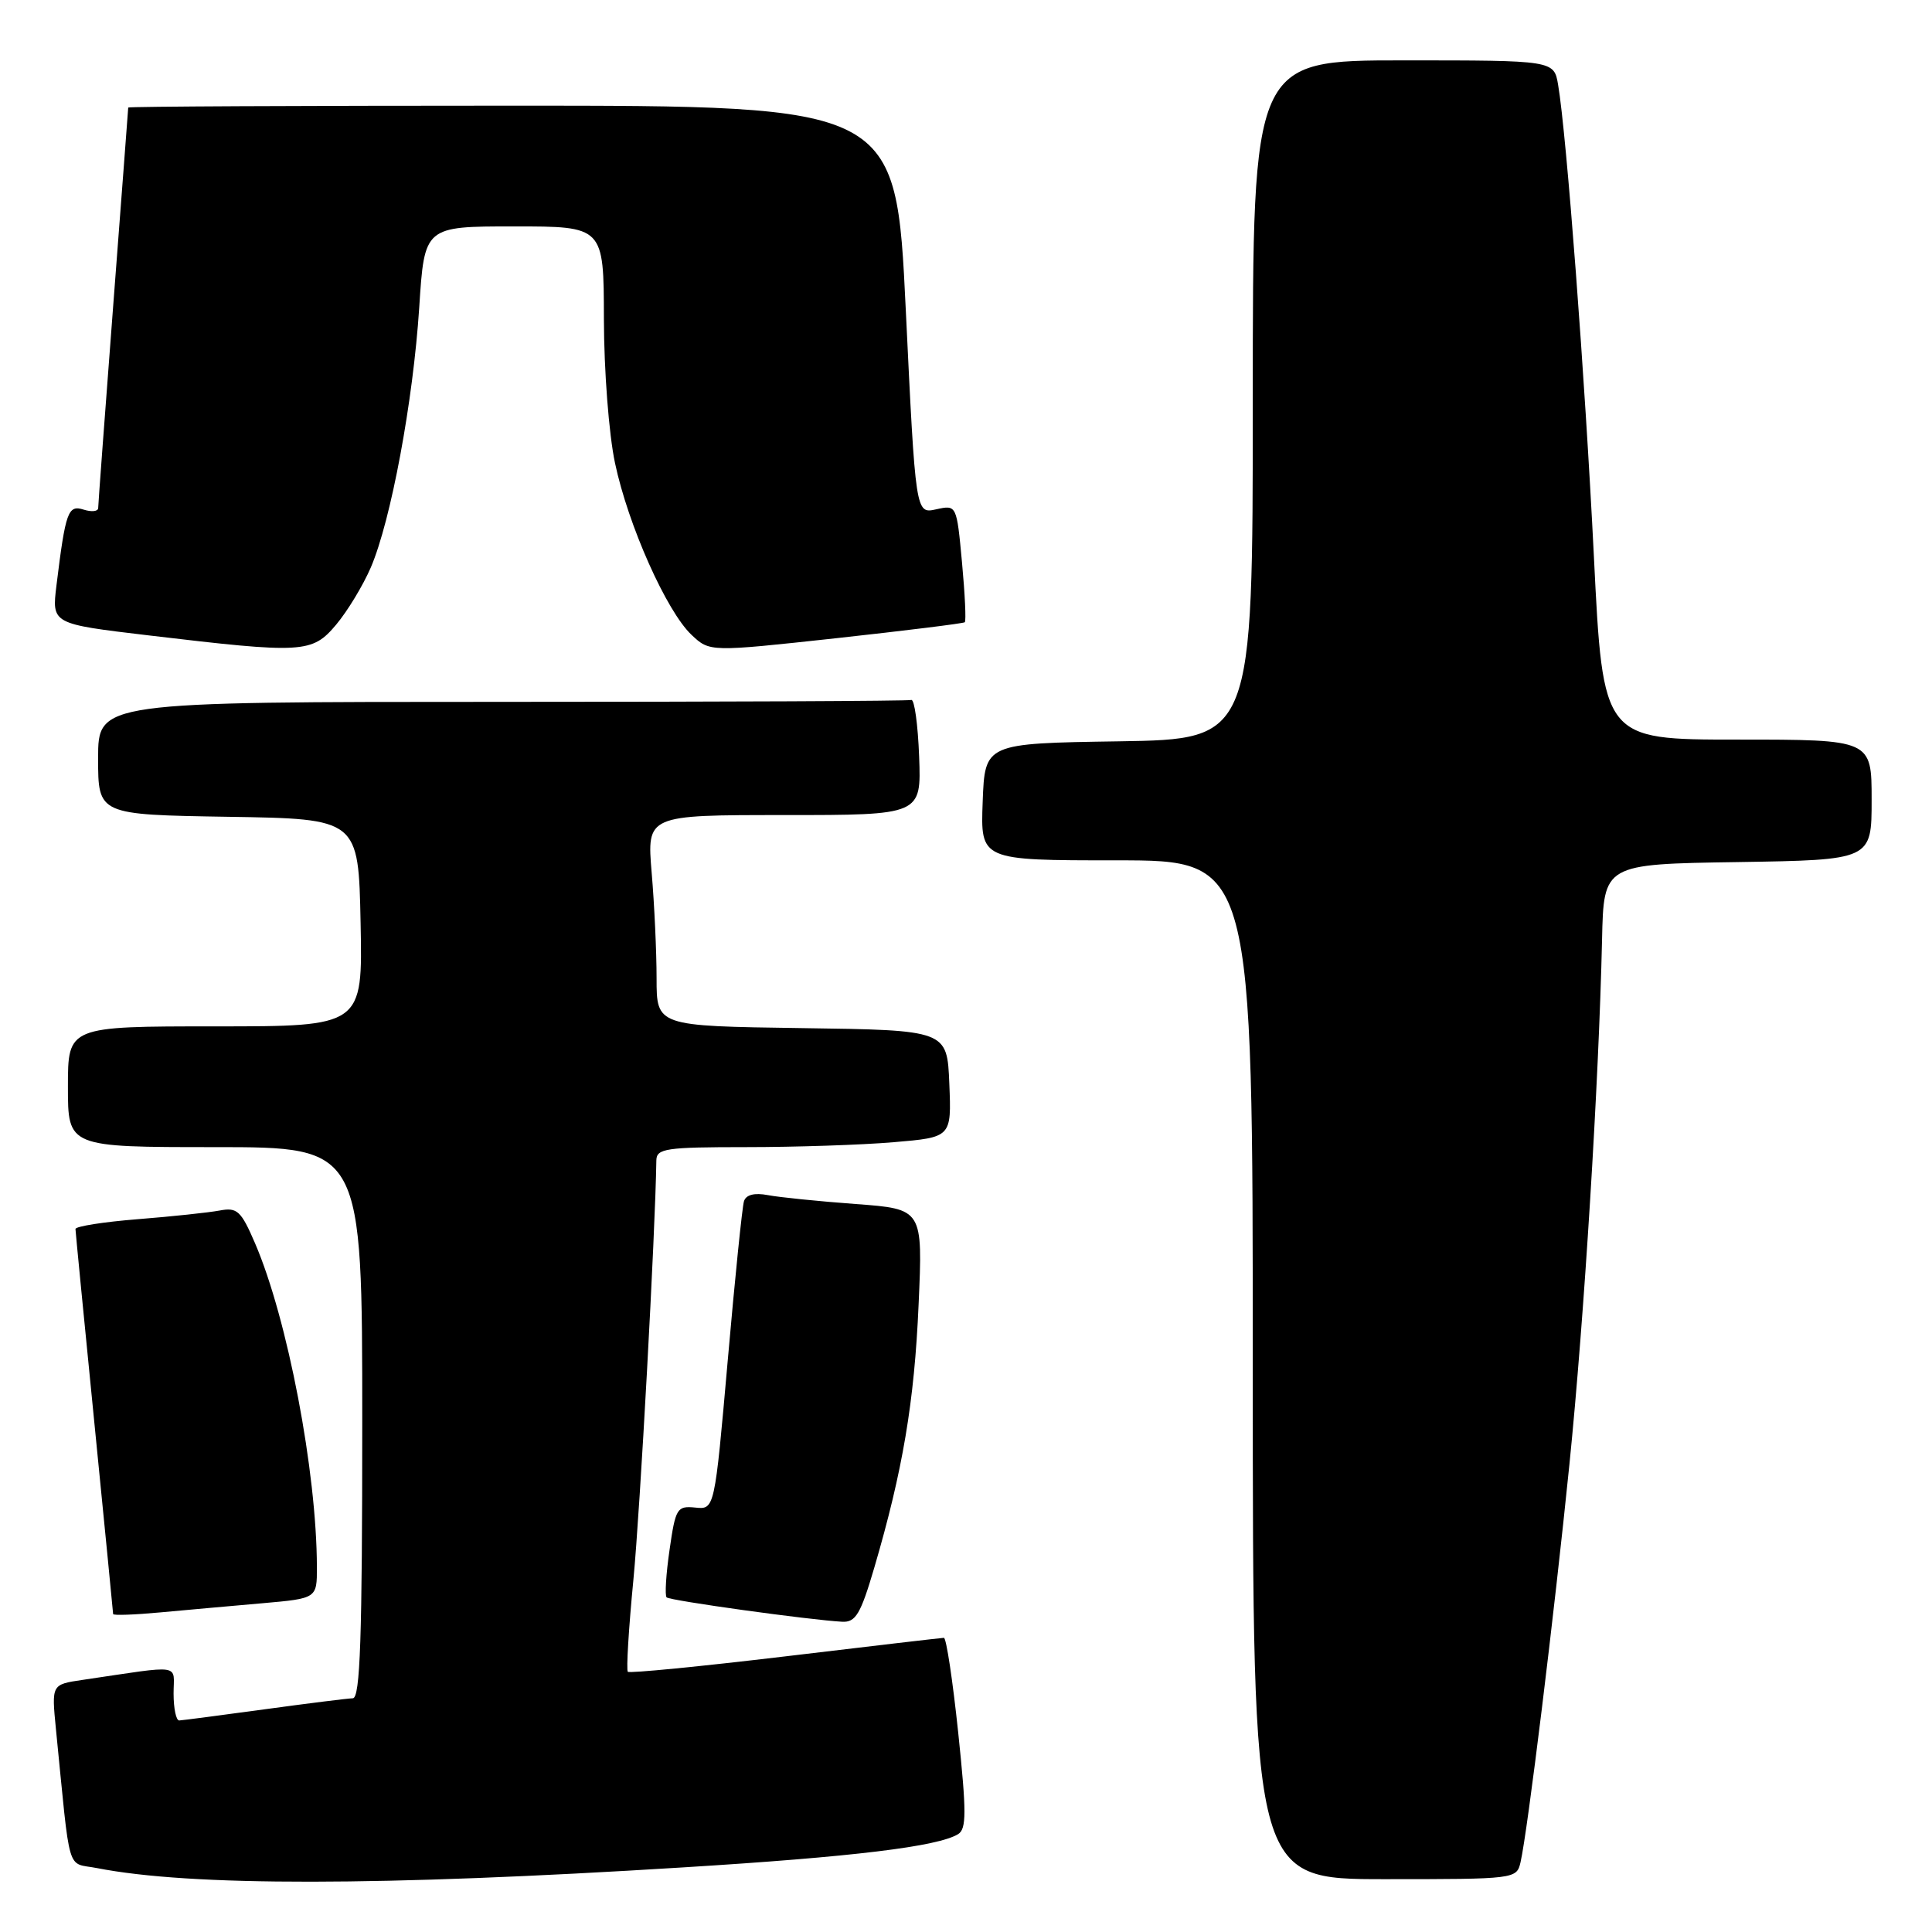 <?xml version="1.0" encoding="UTF-8" standalone="no"?>
<!DOCTYPE svg PUBLIC "-//W3C//DTD SVG 1.1//EN" "http://www.w3.org/Graphics/SVG/1.1/DTD/svg11.dtd" >
<svg xmlns="http://www.w3.org/2000/svg" xmlns:xlink="http://www.w3.org/1999/xlink" version="1.1" viewBox="0 0 256 256">
 <g >
 <path fill="currentColor"
d=" M 90.50 247.44 C 113.02 246.05 124.28 244.68 126.96 243.03 C 128.07 242.34 128.07 240.11 126.97 229.60 C 126.24 222.67 125.39 217.01 125.07 217.02 C 124.76 217.03 115.29 218.13 104.04 219.48 C 92.79 220.82 83.40 221.74 83.19 221.52 C 82.97 221.30 83.30 215.81 83.93 209.31 C 84.82 200.05 86.83 163.37 86.97 153.75 C 87.00 152.18 88.24 152.00 98.85 152.00 C 105.37 152.00 114.16 151.71 118.39 151.35 C 126.08 150.70 126.08 150.70 125.79 143.60 C 125.50 136.50 125.50 136.50 106.25 136.23 C 87.00 135.96 87.00 135.96 87.00 129.63 C 87.00 126.15 86.71 119.86 86.35 115.65 C 85.71 108.00 85.71 108.00 103.90 108.00 C 122.08 108.00 122.08 108.00 121.79 100.25 C 121.63 95.99 121.16 92.61 120.75 92.75 C 120.34 92.89 95.92 93.00 66.50 93.00 C 13.00 93.00 13.00 93.00 13.00 100.48 C 13.00 107.95 13.00 107.95 30.25 108.23 C 47.50 108.50 47.50 108.50 47.78 122.25 C 48.06 136.00 48.06 136.00 28.53 136.00 C 9.00 136.00 9.00 136.00 9.00 144.00 C 9.00 152.00 9.00 152.00 28.50 152.00 C 48.00 152.00 48.00 152.00 48.00 188.50 C 48.00 217.02 47.73 225.01 46.75 225.03 C 46.06 225.05 40.78 225.71 35.00 226.50 C 29.22 227.29 24.16 227.95 23.75 227.97 C 23.34 227.99 23.00 226.39 23.00 224.41 C 23.00 220.40 24.42 220.61 10.91 222.60 C 6.83 223.20 6.83 223.20 7.41 229.10 C 9.38 248.84 8.75 246.73 12.84 247.53 C 25.26 249.96 50.34 249.94 90.50 247.44 Z  M 201.48 246.75 C 202.41 242.72 205.94 213.95 207.96 194.00 C 209.92 174.59 211.85 143.54 212.28 124.50 C 212.50 114.50 212.50 114.50 230.25 114.23 C 248.00 113.95 248.00 113.95 248.00 105.98 C 248.00 98.00 248.00 98.00 230.20 98.00 C 212.40 98.00 212.40 98.00 211.20 73.75 C 210.03 50.16 207.58 17.82 206.46 11.25 C 205.91 8.00 205.91 8.00 185.95 8.00 C 166.00 8.00 166.00 8.00 166.00 52.98 C 166.00 97.95 166.00 97.95 148.25 98.23 C 130.50 98.50 130.50 98.50 130.21 106.25 C 129.92 114.00 129.92 114.00 147.96 114.00 C 166.00 114.00 166.00 114.00 166.00 181.50 C 166.00 249.00 166.00 249.00 183.48 249.00 C 200.79 249.00 200.97 248.98 201.48 246.75 Z  M 115.84 207.75 C 119.62 194.87 121.16 185.76 121.72 172.85 C 122.28 160.20 122.28 160.20 113.39 159.54 C 108.50 159.18 103.26 158.65 101.75 158.36 C 99.96 158.02 98.85 158.31 98.58 159.17 C 98.35 159.90 97.38 169.39 96.43 180.26 C 94.69 200.03 94.69 200.03 92.12 199.76 C 89.71 199.52 89.51 199.85 88.72 205.36 C 88.25 208.58 88.08 211.41 88.33 211.66 C 88.76 212.09 107.23 214.65 111.60 214.89 C 113.38 214.98 114.04 213.87 115.84 207.75 Z  M 34.75 212.44 C 42.00 211.80 42.00 211.80 41.99 207.65 C 41.97 194.99 38.10 174.76 33.80 164.75 C 31.94 160.43 31.43 159.96 29.11 160.40 C 27.67 160.67 22.79 161.19 18.25 161.55 C 13.71 161.91 10.00 162.50 10.00 162.85 C 10.01 163.21 11.13 174.75 12.50 188.50 C 13.86 202.25 14.99 213.66 14.99 213.87 C 15.00 214.07 17.81 213.97 21.25 213.65 C 24.69 213.33 30.76 212.79 34.75 212.44 Z  M 44.55 82.76 C 46.05 80.97 48.11 77.57 49.14 75.18 C 51.81 68.94 54.74 53.19 55.55 40.75 C 56.24 30.00 56.24 30.00 68.12 30.00 C 80.00 30.00 80.00 30.00 80.02 42.25 C 80.03 49.07 80.68 57.54 81.49 61.35 C 83.23 69.59 88.33 81.02 91.64 84.13 C 94.04 86.39 94.04 86.39 110.77 84.57 C 119.97 83.56 127.65 82.61 127.84 82.45 C 128.03 82.28 127.86 78.72 127.47 74.52 C 126.76 66.89 126.76 66.89 124.04 67.49 C 121.32 68.09 121.32 68.09 120.02 41.04 C 118.72 14.00 118.72 14.00 67.86 14.00 C 39.89 14.00 17.00 14.11 16.99 14.25 C 16.99 14.39 16.09 26.20 15.00 40.50 C 13.91 54.80 13.01 66.87 13.01 67.32 C 13.00 67.77 12.14 67.86 11.09 67.53 C 9.01 66.87 8.69 67.76 7.48 77.58 C 6.86 82.67 6.86 82.67 19.68 84.19 C 40.22 86.63 41.35 86.56 44.55 82.76 Z "/>
</g>
</svg>